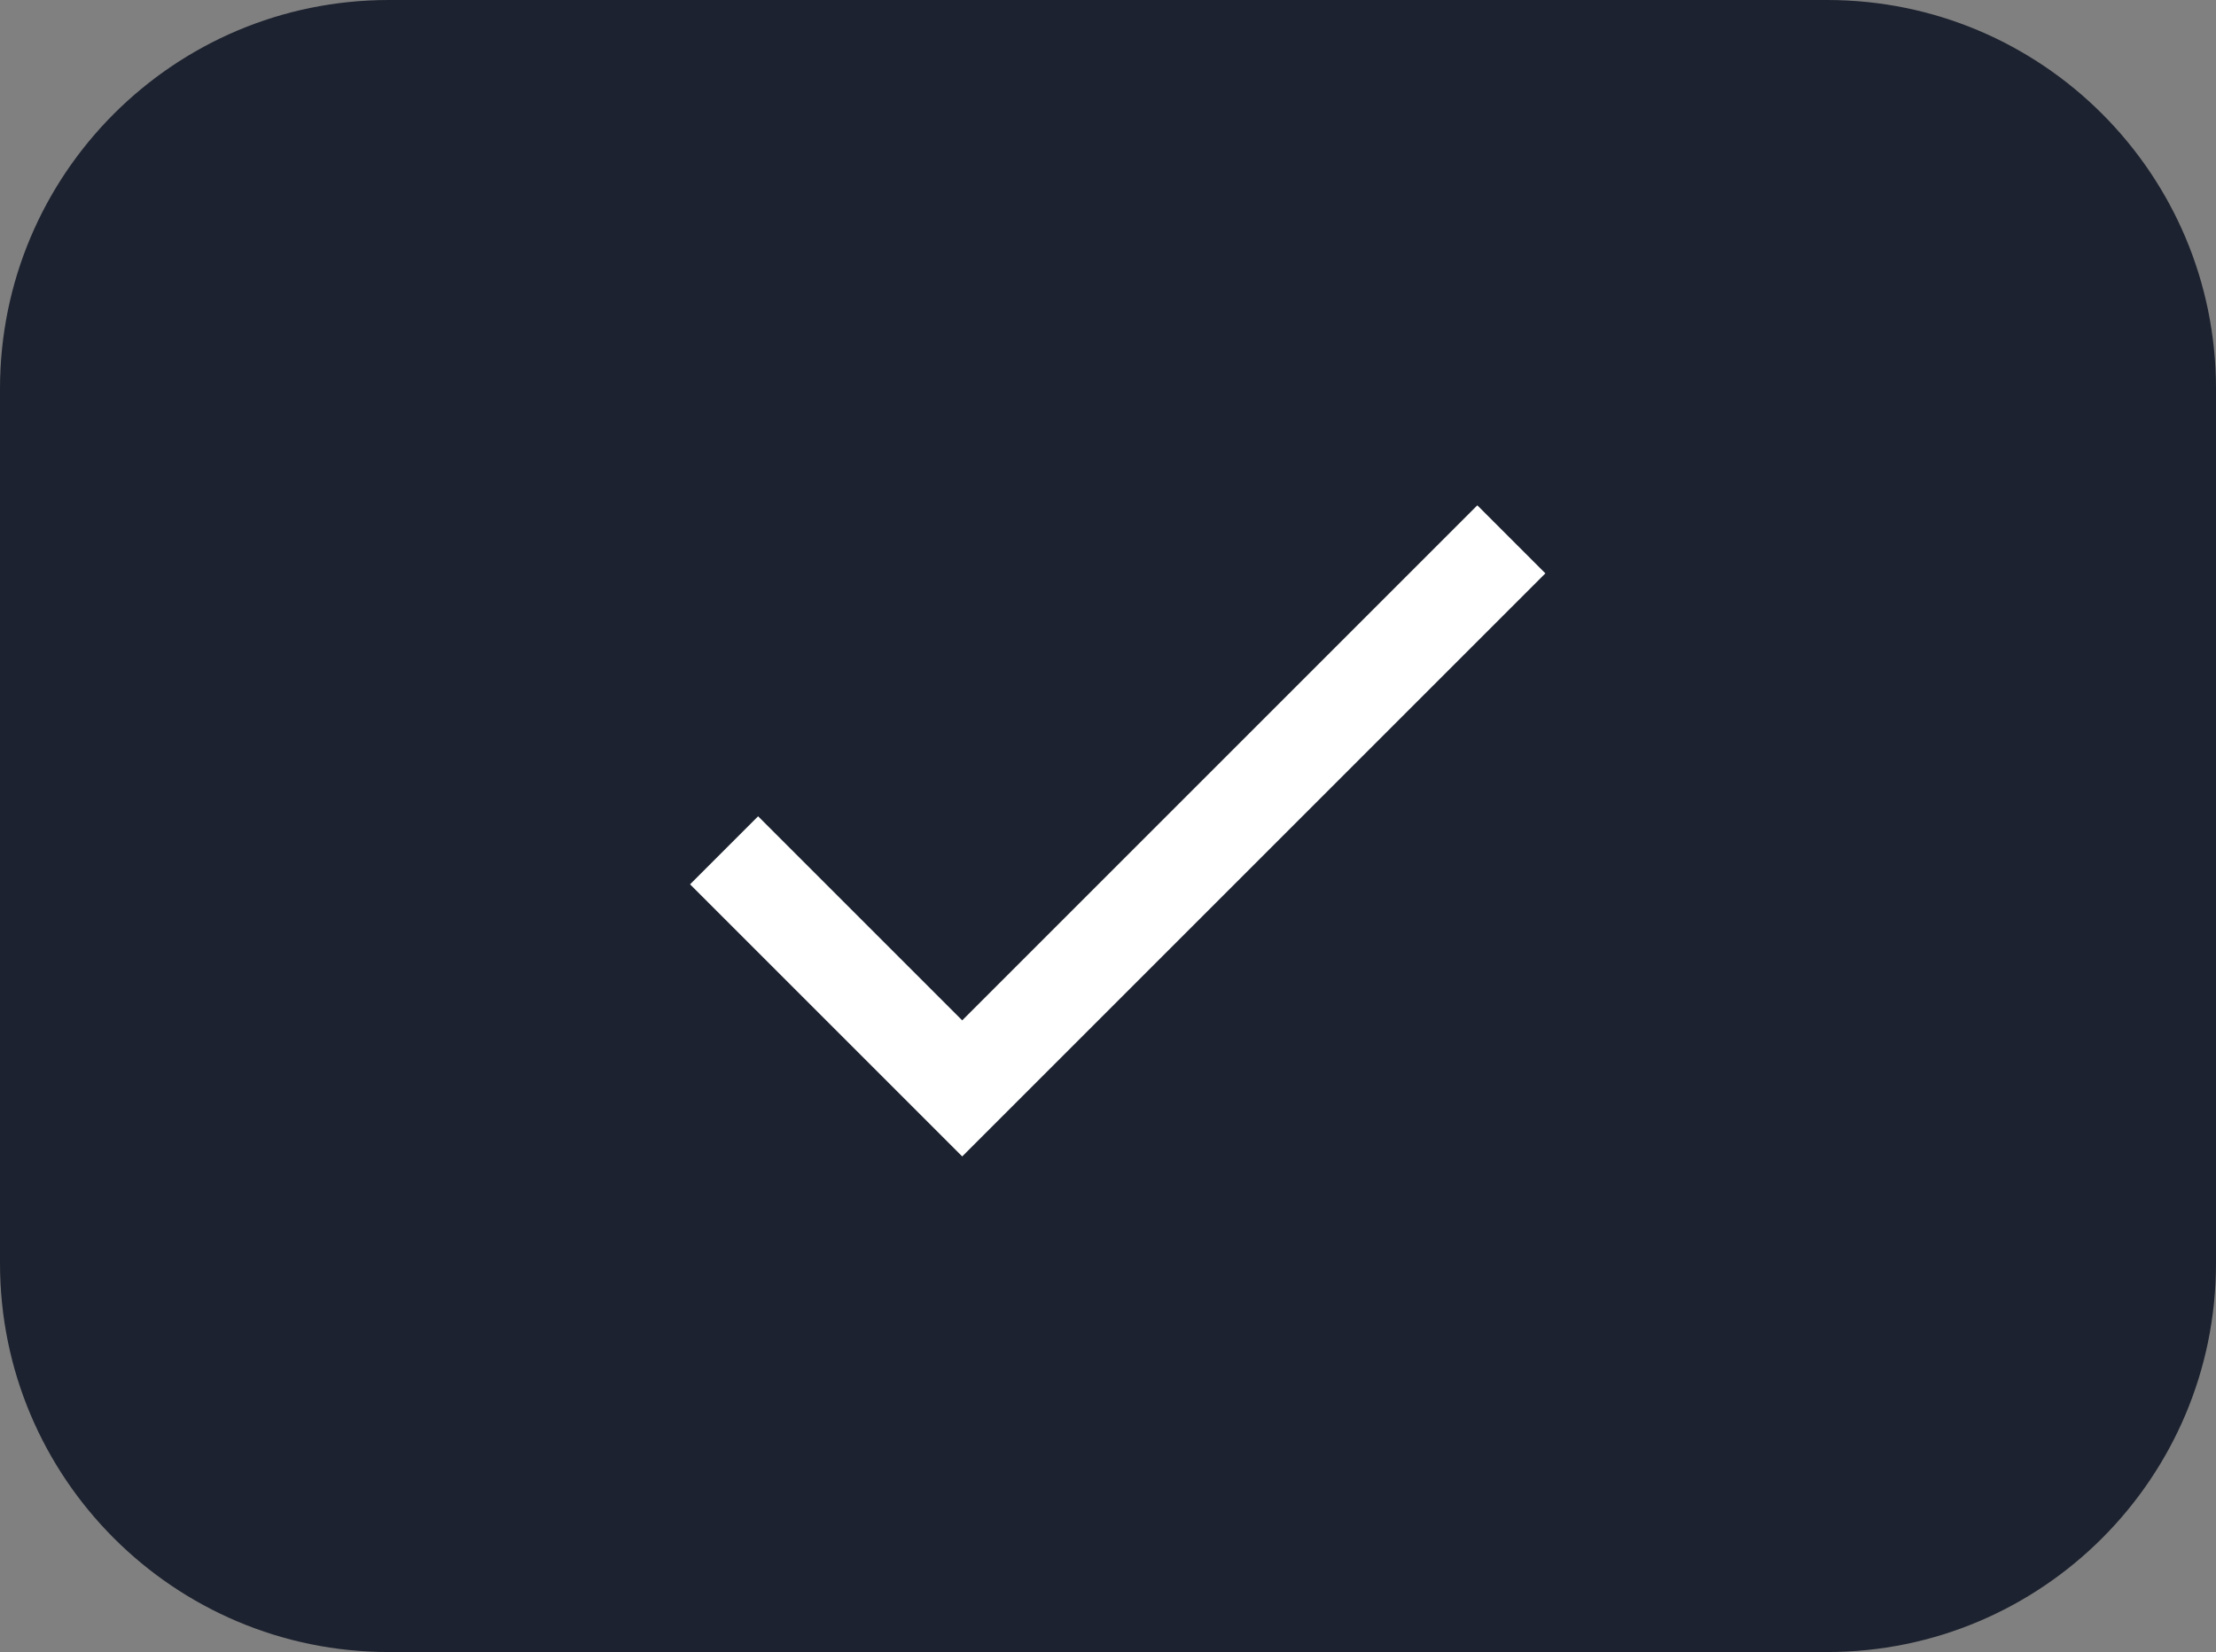<svg width="114" height="85" viewBox="0 0 114 85" fill="none" xmlns="http://www.w3.org/2000/svg">
<rect x="0" y="0" width="114" height="85" fill="#808080" stroke="none"/>
<g style="mix-blend-mode:lighten">
<path d="M0 20C0 8.954 8.954 0 20 0H94C105.046 0 114 8.954 114 20V65C114 76.046 105.046 85 94 85H20C8.954 85 0 76.046 0 65V20Z" fill="#1C222F"/>
</g>
<g clip-path="url(#clip0_65_36)">
<path d="M49.5 52.5L39 42L35.5 45.5L49.5 59.5L79.5 29.5L76 26L49.5 52.5Z" fill="white"/>
</g>
<defs>
<clipPath id="clip0_65_36">
<rect width="60" height="60" fill="white" transform="translate(27 12)"/>
</clipPath>
</defs>
</svg>
